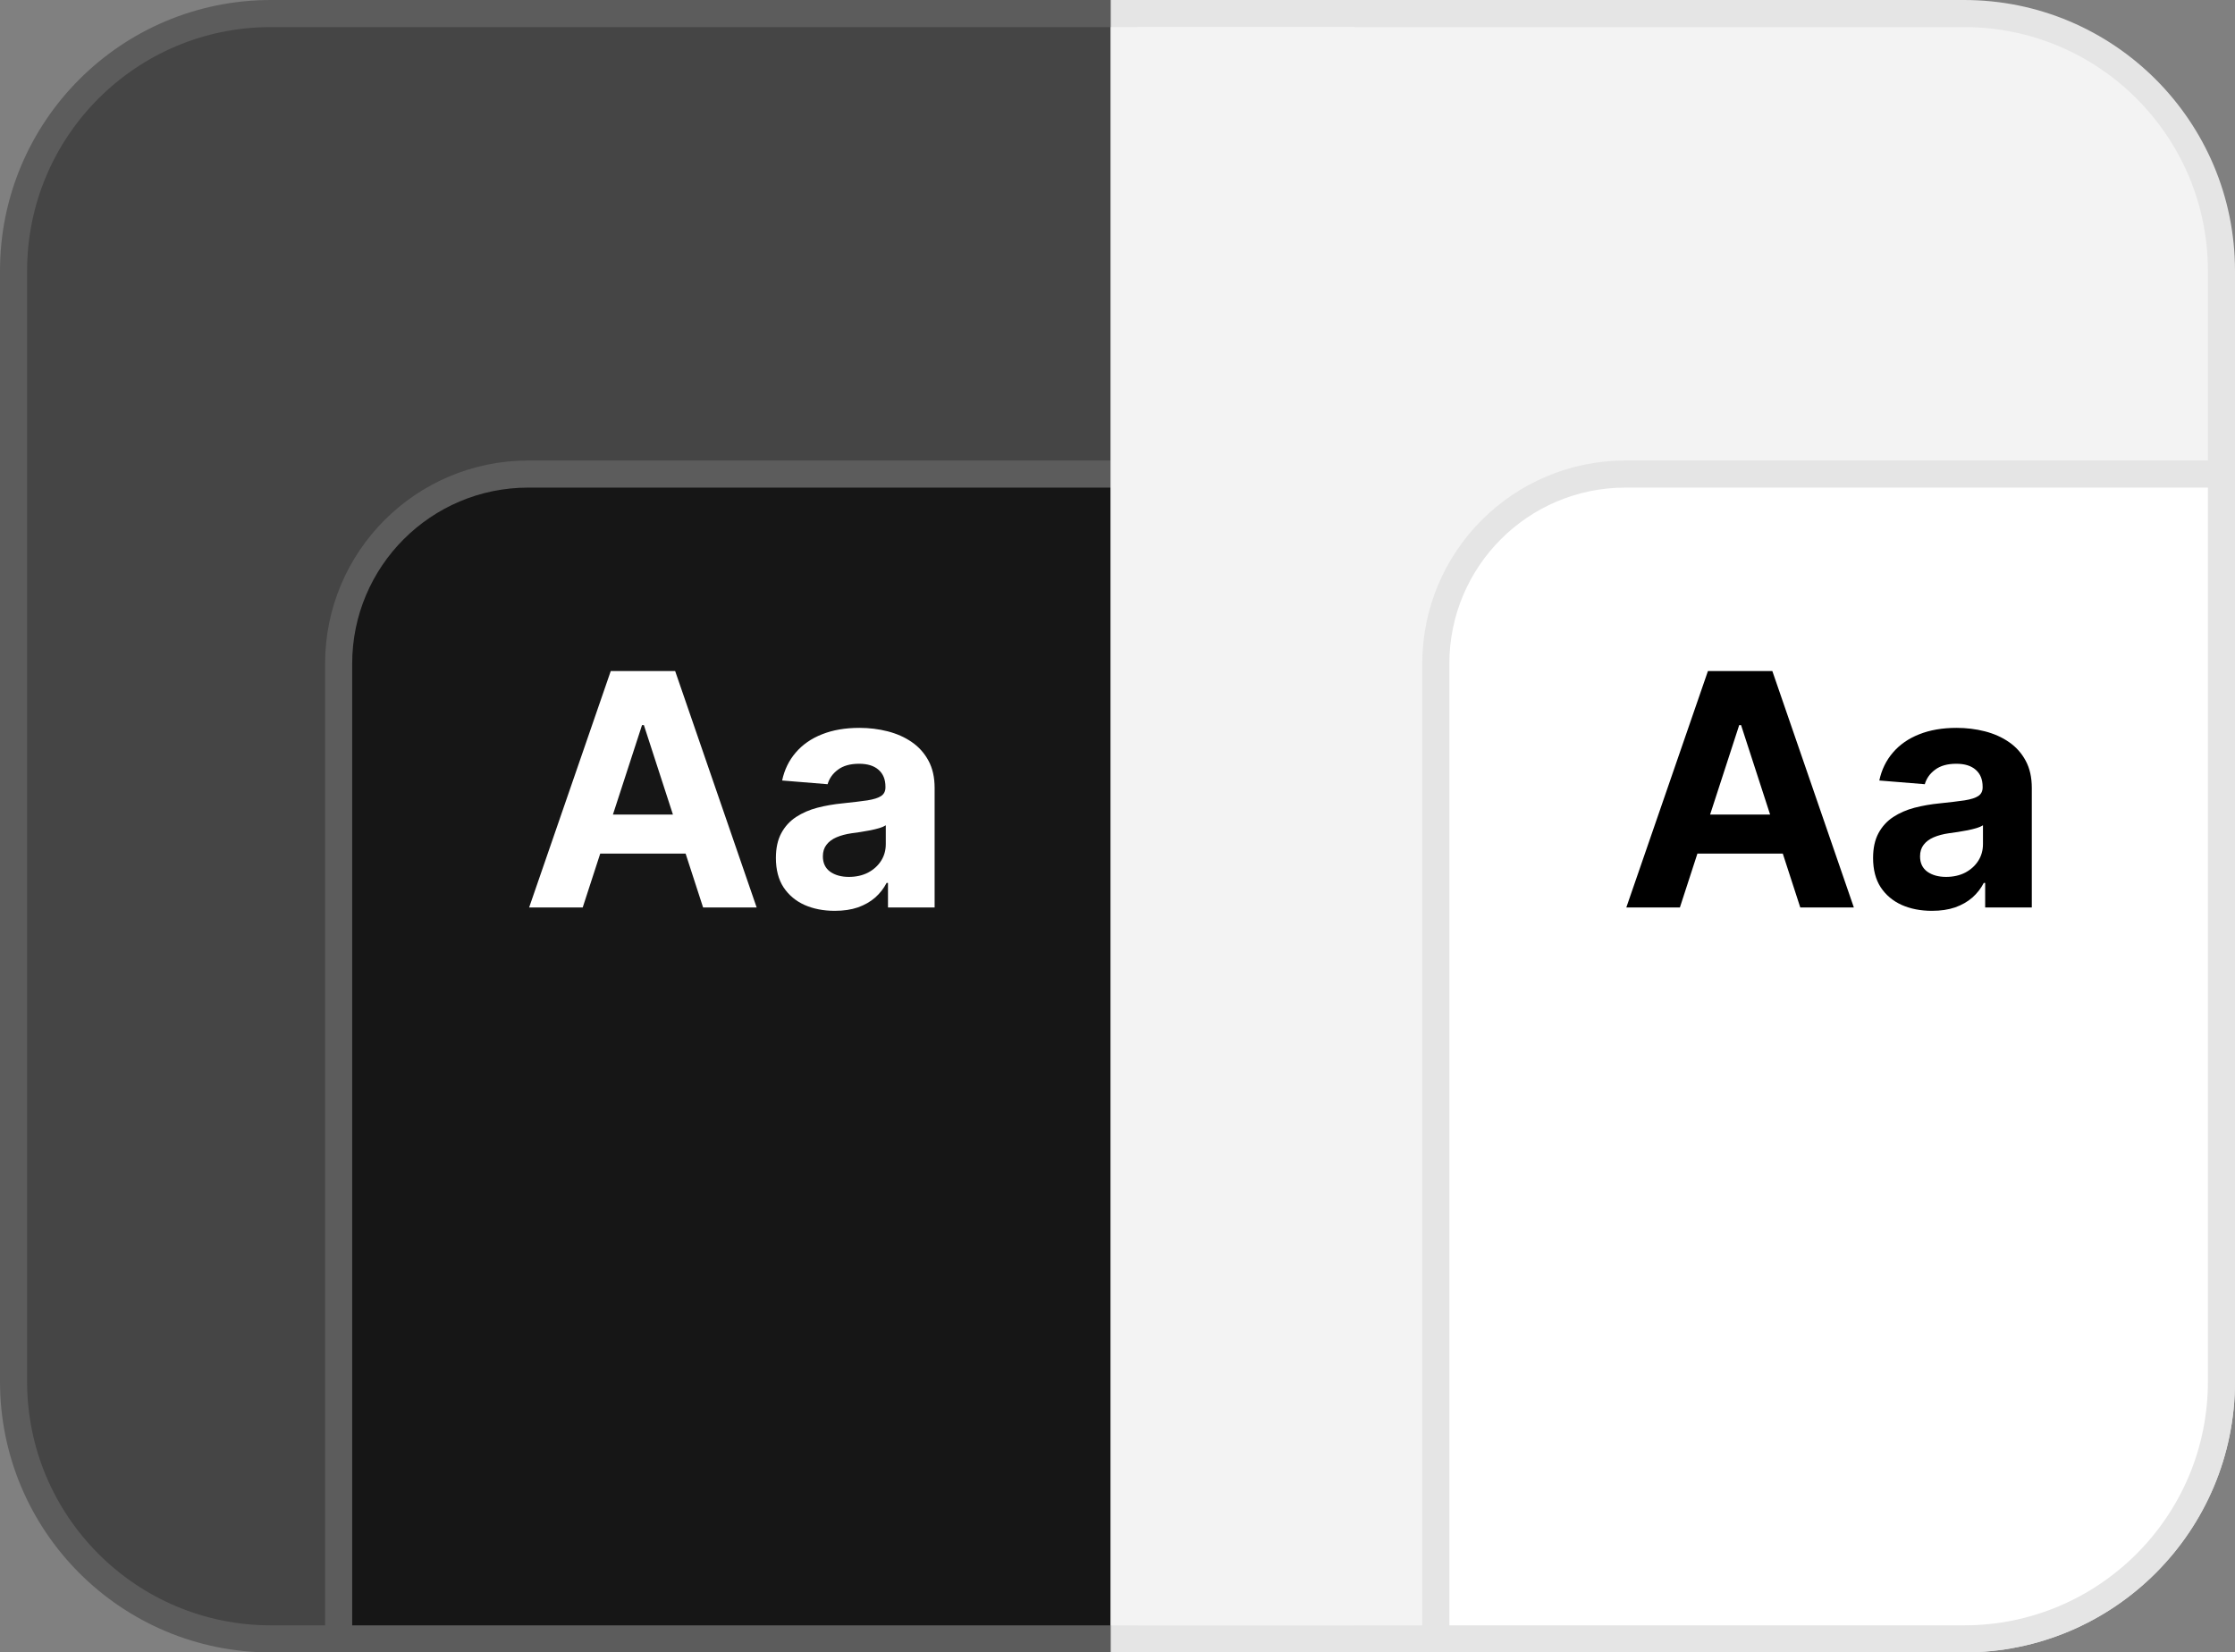 <svg width="165" height="122" viewBox="0 0 165 122" fill="none" xmlns="http://www.w3.org/2000/svg">
<rect x="0" y="0" width="165" height="122" fill="#808080" stroke="none"/>
<path d="M20 1H83V102C83 112.493 74.493 121 64 121H20C9.507 121 1 112.493 1 102V20C1 9.507 9.507 1 20 1Z" fill="#454545" stroke="#5C5C5C" stroke-width="2"/>
<path d="M39 35H83V121H25V49C25 41.268 31.268 35 39 35Z" fill="#161616" stroke="#5C5C5C" stroke-width="2"/>
<path d="M43.018 67H39.063L45.089 49.545H49.844L55.861 67H51.907L47.535 53.534H47.398L43.018 67ZM42.771 60.139H52.111V63.02H42.771V60.139ZM61.627 67.247C60.792 67.247 60.048 67.102 59.394 66.812C58.741 66.517 58.224 66.082 57.843 65.508C57.468 64.929 57.281 64.207 57.281 63.344C57.281 62.617 57.414 62.006 57.681 61.511C57.948 61.017 58.312 60.619 58.772 60.318C59.232 60.017 59.755 59.79 60.34 59.636C60.931 59.483 61.55 59.375 62.198 59.312C62.959 59.233 63.573 59.159 64.039 59.091C64.505 59.017 64.843 58.909 65.053 58.767C65.263 58.625 65.369 58.415 65.369 58.136V58.085C65.369 57.545 65.198 57.128 64.857 56.832C64.522 56.537 64.045 56.389 63.425 56.389C62.772 56.389 62.252 56.534 61.866 56.824C61.479 57.108 61.224 57.466 61.099 57.898L57.741 57.625C57.911 56.83 58.246 56.142 58.746 55.562C59.246 54.977 59.891 54.528 60.681 54.216C61.477 53.898 62.397 53.739 63.443 53.739C64.17 53.739 64.866 53.824 65.531 53.994C66.201 54.165 66.795 54.429 67.312 54.787C67.835 55.145 68.246 55.605 68.548 56.168C68.849 56.724 68.999 57.392 68.999 58.17V67H65.556V65.185H65.454C65.244 65.594 64.962 65.954 64.61 66.267C64.258 66.574 63.834 66.815 63.34 66.992C62.846 67.162 62.275 67.247 61.627 67.247ZM62.667 64.742C63.201 64.742 63.673 64.636 64.082 64.426C64.491 64.21 64.812 63.92 65.045 63.557C65.278 63.193 65.394 62.781 65.394 62.321V60.932C65.281 61.006 65.124 61.074 64.925 61.136C64.732 61.193 64.513 61.247 64.269 61.298C64.025 61.344 63.781 61.386 63.536 61.426C63.292 61.46 63.07 61.492 62.871 61.52C62.445 61.582 62.073 61.682 61.755 61.818C61.437 61.955 61.19 62.139 61.014 62.372C60.837 62.599 60.749 62.883 60.749 63.224C60.749 63.719 60.928 64.097 61.286 64.358C61.65 64.614 62.11 64.742 62.667 64.742Z" fill="white"/>
<path d="M83 1H145C155.493 1 164 9.507 164 20V102C164 112.493 155.493 121 145 121H83V1Z" fill="#F3F3F3" stroke="#E5E5E5" stroke-width="2"/>
<path d="M120 35H164V102C164 112.493 155.493 121 145 121H106V49C106 41.268 112.268 35 120 35Z" fill="white" stroke="#E5E5E5" stroke-width="2"/>
<path d="M124.018 67H120.063L126.089 49.545H130.844L136.862 67H132.907L128.535 53.534H128.398L124.018 67ZM123.771 60.139H133.112V63.02H123.771V60.139ZM142.627 67.247C141.792 67.247 141.048 67.102 140.394 66.812C139.741 66.517 139.224 66.082 138.843 65.508C138.468 64.929 138.281 64.207 138.281 63.344C138.281 62.617 138.414 62.006 138.681 61.511C138.948 61.017 139.312 60.619 139.772 60.318C140.232 60.017 140.755 59.79 141.34 59.636C141.931 59.483 142.55 59.375 143.198 59.312C143.96 59.233 144.573 59.159 145.039 59.091C145.505 59.017 145.843 58.909 146.053 58.767C146.263 58.625 146.369 58.415 146.369 58.136V58.085C146.369 57.545 146.198 57.128 145.857 56.832C145.522 56.537 145.045 56.389 144.425 56.389C143.772 56.389 143.252 56.534 142.866 56.824C142.479 57.108 142.224 57.466 142.099 57.898L138.741 57.625C138.911 56.83 139.246 56.142 139.746 55.562C140.246 54.977 140.891 54.528 141.681 54.216C142.477 53.898 143.397 53.739 144.442 53.739C145.17 53.739 145.866 53.824 146.531 53.994C147.201 54.165 147.795 54.429 148.312 54.787C148.835 55.145 149.246 55.605 149.548 56.168C149.849 56.724 149.999 57.392 149.999 58.17V67H146.556V65.185H146.454C146.244 65.594 145.962 65.954 145.61 66.267C145.258 66.574 144.835 66.815 144.34 66.992C143.846 67.162 143.275 67.247 142.627 67.247ZM143.667 64.742C144.201 64.742 144.673 64.636 145.082 64.426C145.491 64.21 145.812 63.92 146.045 63.557C146.278 63.193 146.394 62.781 146.394 62.321V60.932C146.281 61.006 146.124 61.074 145.925 61.136C145.732 61.193 145.513 61.247 145.269 61.298C145.025 61.344 144.781 61.386 144.536 61.426C144.292 61.46 144.07 61.492 143.871 61.52C143.445 61.582 143.073 61.682 142.755 61.818C142.437 61.955 142.19 62.139 142.013 62.372C141.837 62.599 141.749 62.883 141.749 63.224C141.749 63.719 141.928 64.097 142.286 64.358C142.65 64.614 143.11 64.742 143.667 64.742Z" fill="black"/>
<rect x="82" y="2" width="18" height="118" fill="#F3F3F3"/>
</svg>

